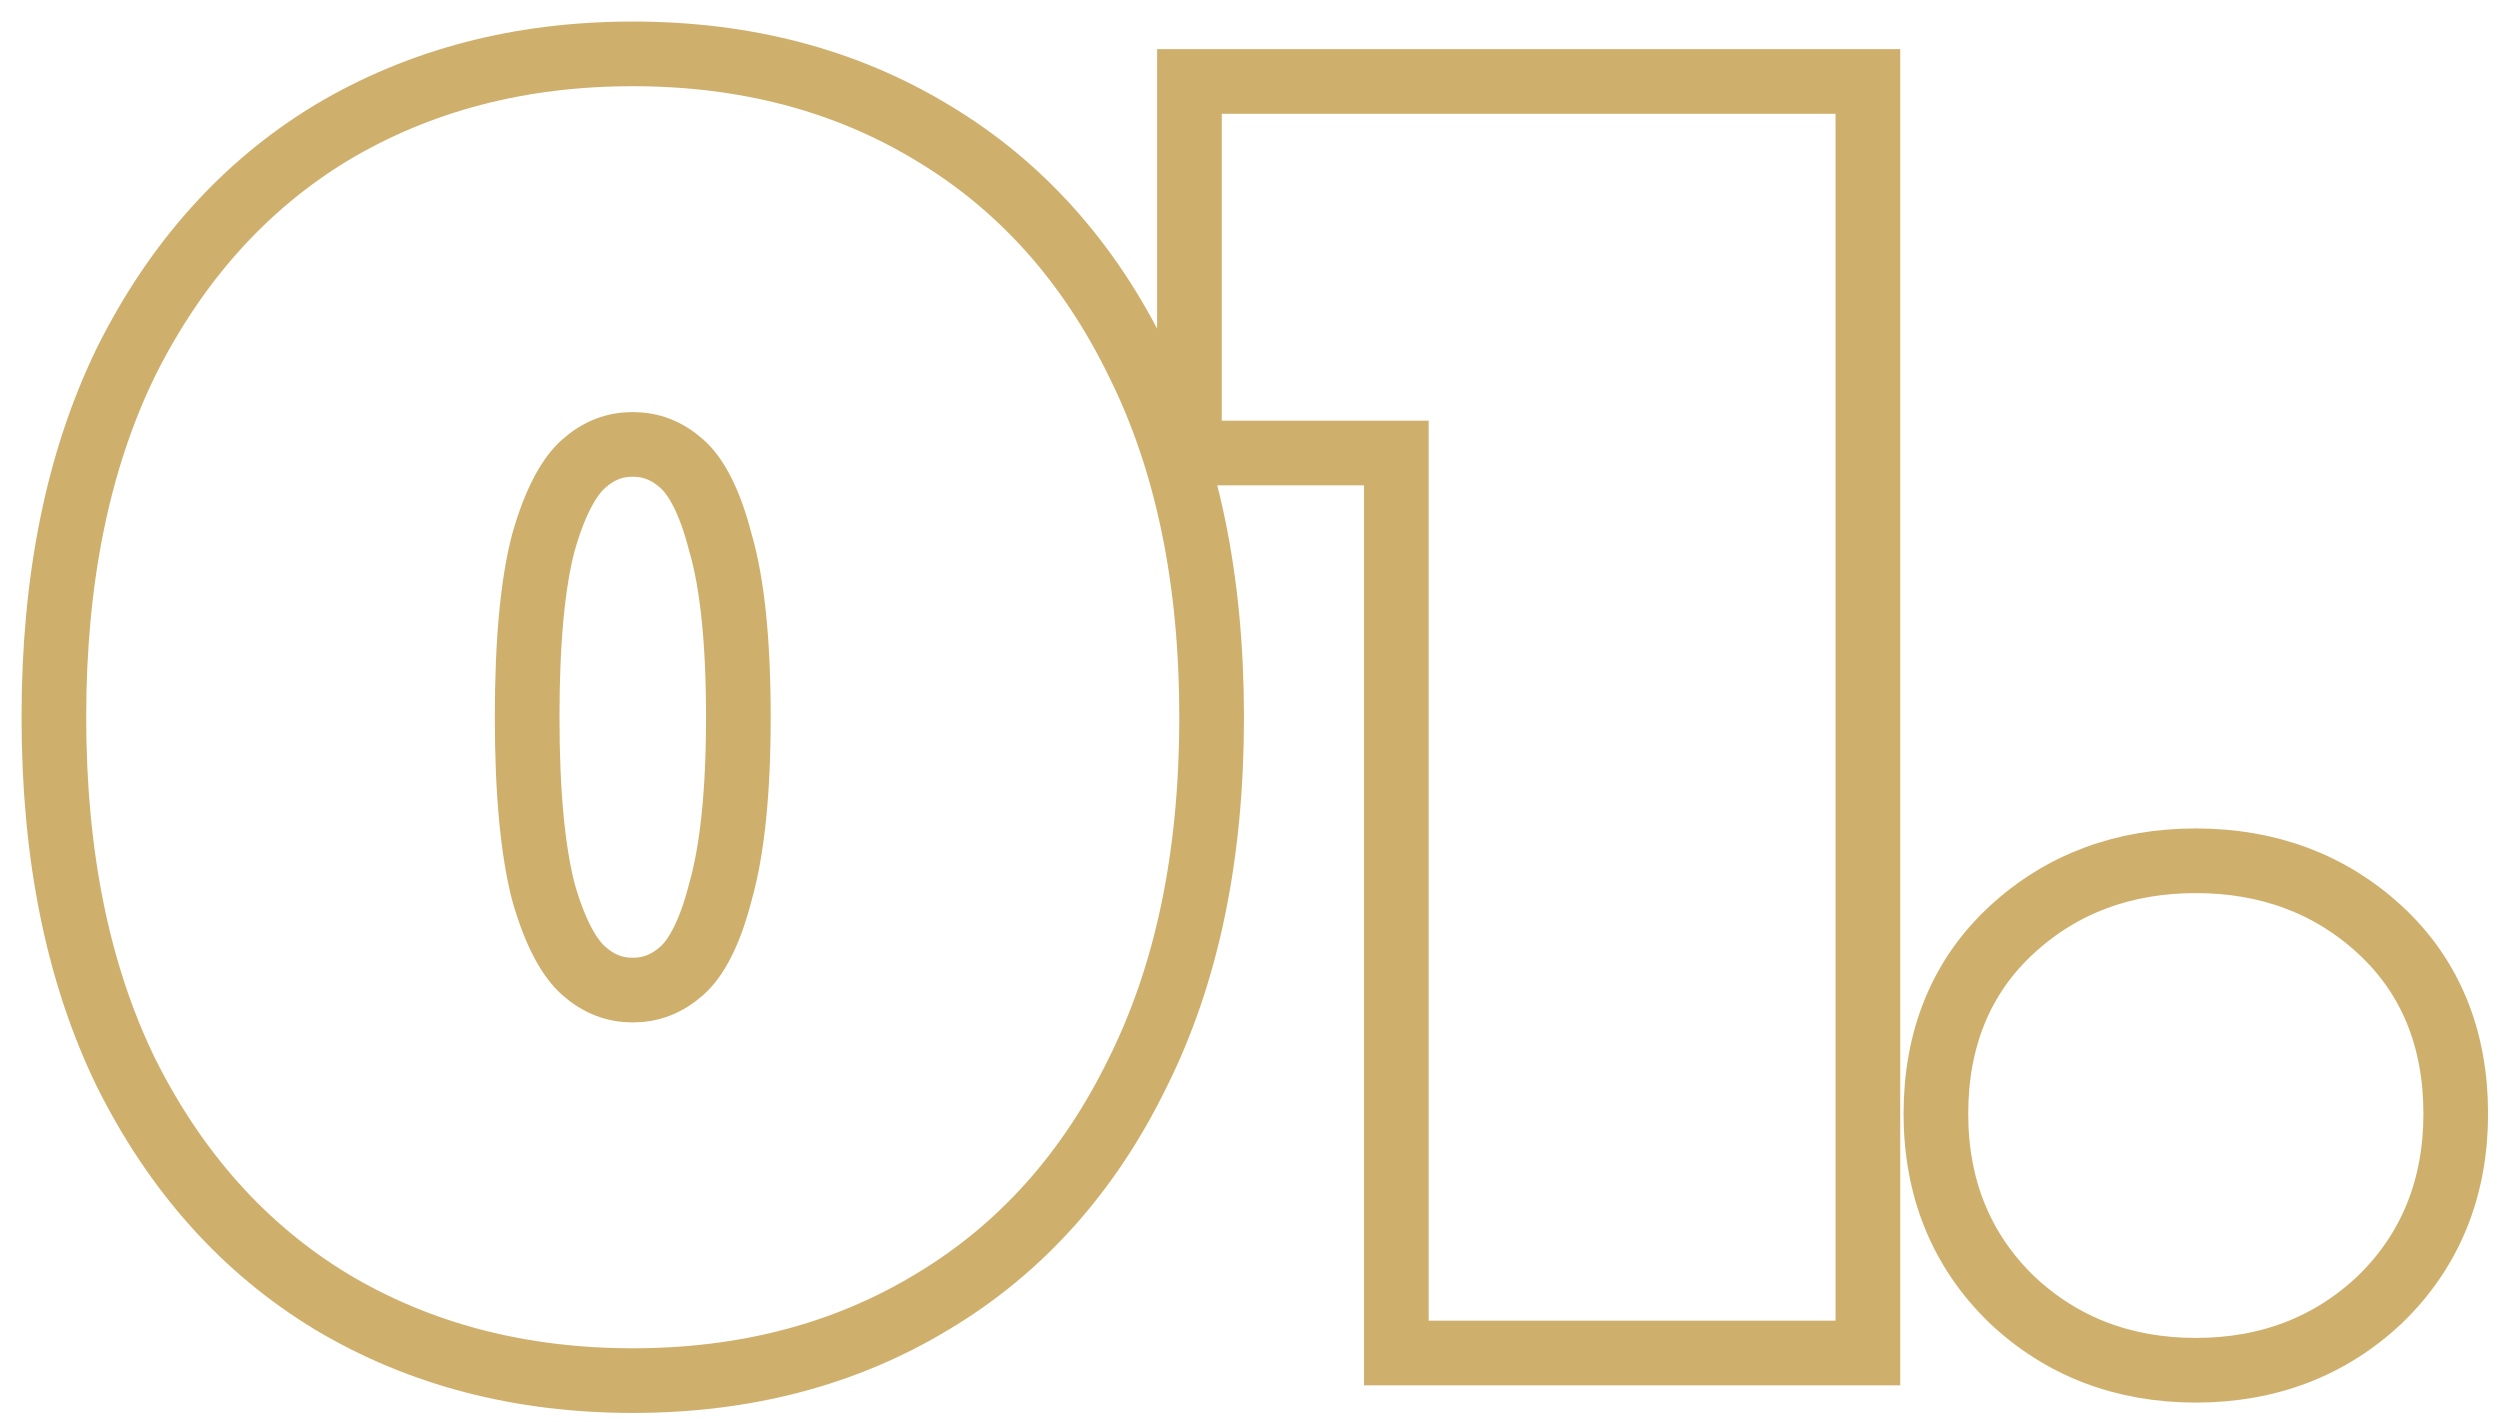 <svg width="58" height="33" viewBox="0 0 58 33" fill="none" xmlns="http://www.w3.org/2000/svg">
<path d="M7.691 30.201L7.695 30.204C9.744 31.427 12.08 32.03 14.68 32.03C17.279 32.03 19.603 31.428 21.626 30.203C23.681 28.976 25.268 27.195 26.392 24.892C27.549 22.578 28.11 19.818 28.11 16.64C28.11 13.462 27.549 10.702 26.392 8.388C25.268 6.085 23.681 4.305 21.627 3.077C19.603 1.852 17.279 1.25 14.68 1.25C12.08 1.25 9.744 1.853 7.695 3.076L7.695 3.076L7.691 3.078C5.665 4.306 4.079 6.085 2.929 8.385L2.929 8.385L2.926 8.391C1.798 10.704 1.25 13.463 1.25 16.64C1.25 19.817 1.798 22.576 2.926 24.889L2.926 24.889L2.929 24.895C4.079 27.195 5.665 28.974 7.691 30.201ZM16.718 20.676L16.716 20.685L16.713 20.694C16.462 21.676 16.138 22.239 15.822 22.519C15.472 22.83 15.1 22.97 14.68 22.97C14.26 22.97 13.888 22.83 13.538 22.519C13.217 22.234 12.882 21.666 12.604 20.685C12.361 19.733 12.23 18.394 12.23 16.64C12.23 14.856 12.362 13.519 12.604 12.597C12.881 11.615 13.216 11.047 13.538 10.761C13.888 10.45 14.26 10.31 14.68 10.31C15.1 10.31 15.472 10.45 15.822 10.761C16.138 11.041 16.462 11.604 16.713 12.586L16.716 12.598L16.72 12.608C16.984 13.523 17.13 14.854 17.13 16.64C17.13 18.396 16.985 19.732 16.718 20.676ZM32.395 30.64V31.39H33.145H42.585H43.335V30.64V2.64V1.89H42.585H28.345H27.595V2.64V9.76V10.51H28.345H32.395V30.64ZM46.66 30.137L46.66 30.137L46.668 30.145C47.831 31.246 49.273 31.79 50.943 31.79C52.614 31.79 54.056 31.246 55.219 30.145L55.219 30.145L55.227 30.137C56.397 28.998 56.973 27.546 56.973 25.84C56.973 24.112 56.399 22.662 55.212 21.568C54.048 20.496 52.608 19.97 50.943 19.97C49.279 19.97 47.839 20.496 46.675 21.568C45.488 22.662 44.913 24.112 44.913 25.84C44.913 27.546 45.49 28.998 46.66 30.137Z" stroke="#CFAF6C" stroke-width="1.5"/>
</svg>
